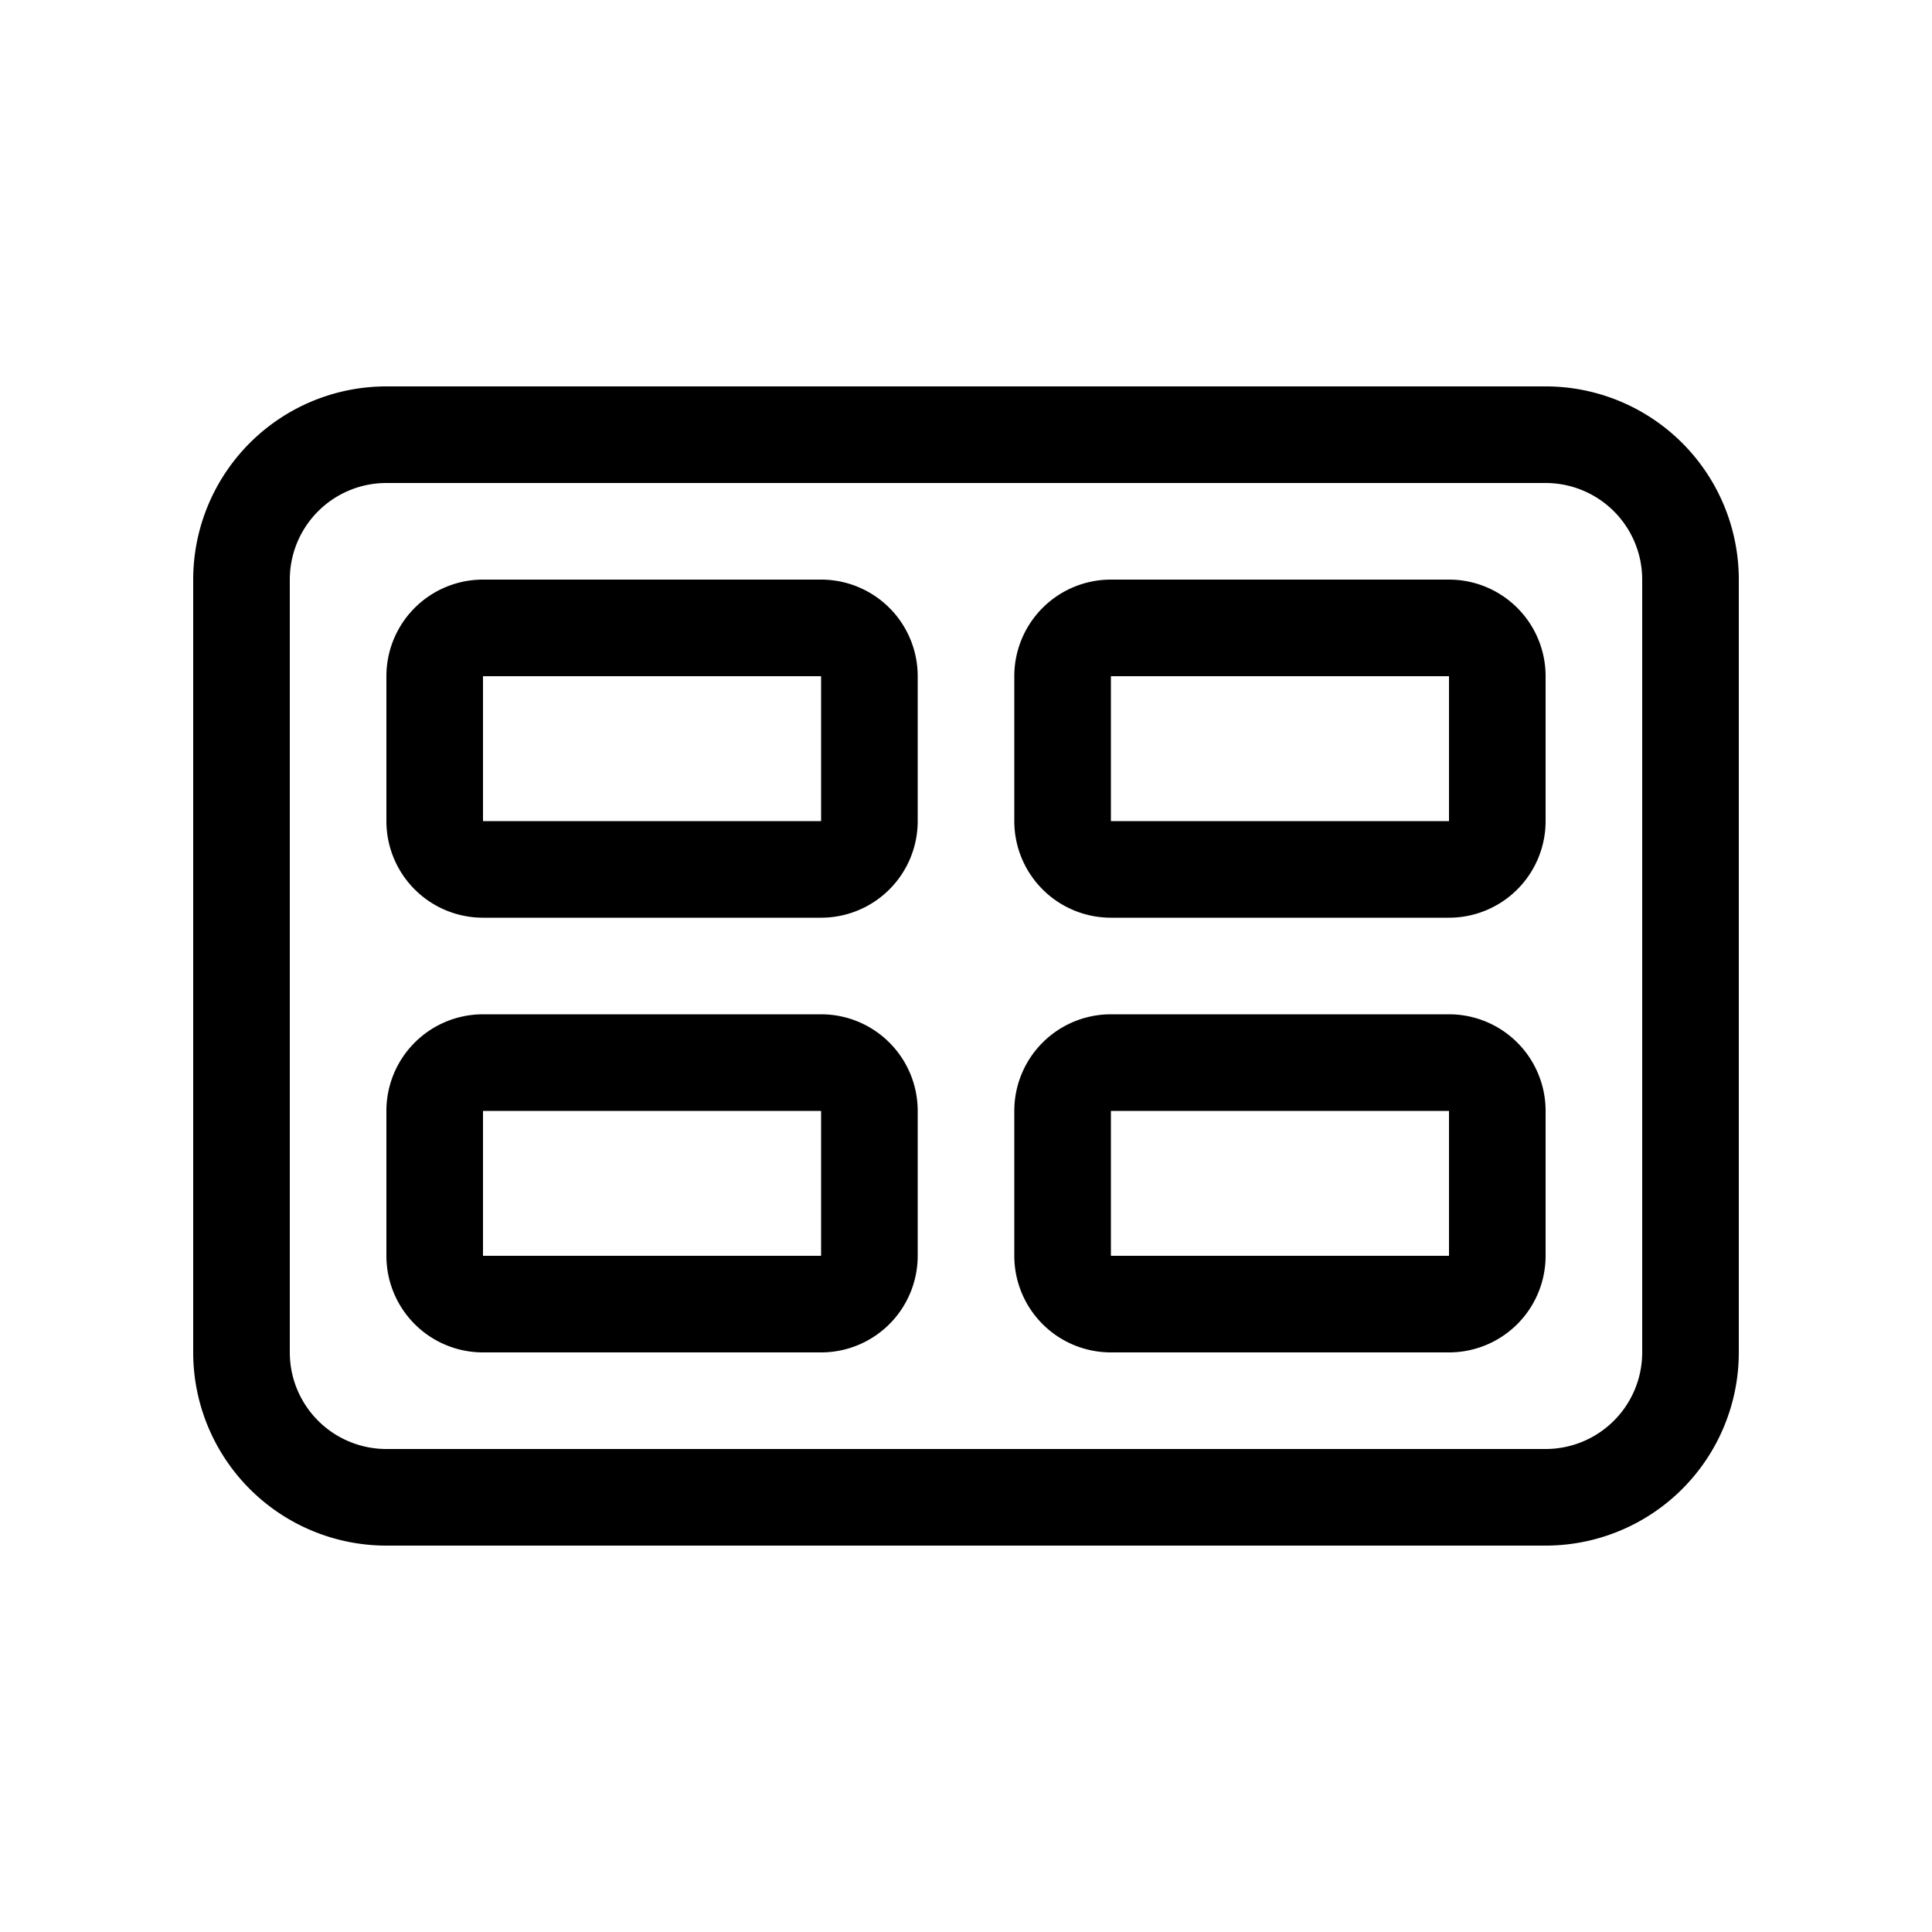<svg xmlns="http://www.w3.org/2000/svg" aria-hidden="true" role="img" width="20" height="20" fill="currentColor" class="fluent fluent-slide-grid" viewBox="0 0 20 20"><path d="M5 6a1 1 0 0 0-1 1v1.5a1 1 0 0 0 1 1h3.5a1 1 0 0 0 1-1V7a1 1 0 0 0-1-1H5Zm3.5 1v1.5H5V7h3.5ZM4 11.5a1 1 0 0 1 1-1h3.5a1 1 0 0 1 1 1V13a1 1 0 0 1-1 1H5a1 1 0 0 1-1-1v-1.5Zm1 0V13h3.5v-1.5H5ZM11.5 6H15a1 1 0 0 1 1 1v1.5a1 1 0 0 1-1 1h-3.5a1 1 0 0 1-1-1V7a1 1 0 0 1 1-1ZM15 7h-3.5v1.5H15V7Zm-4.5 4.5a1 1 0 0 1 1-1H15a1 1 0 0 1 1 1V13a1 1 0 0 1-1 1h-3.5a1 1 0 0 1-1-1v-1.5Zm1 0V13H15v-1.5h-3.5ZM2 6a2 2 0 0 1 2-2h12a2 2 0 0 1 2 2v8a2 2 0 0 1-2 2H4a2 2 0 0 1-2-2V6Zm2-1a1 1 0 0 0-1 1v8a1 1 0 0 0 1 1h12a1 1 0 0 0 1-1V6a1 1 0 0 0-1-1H4Z"/></svg>